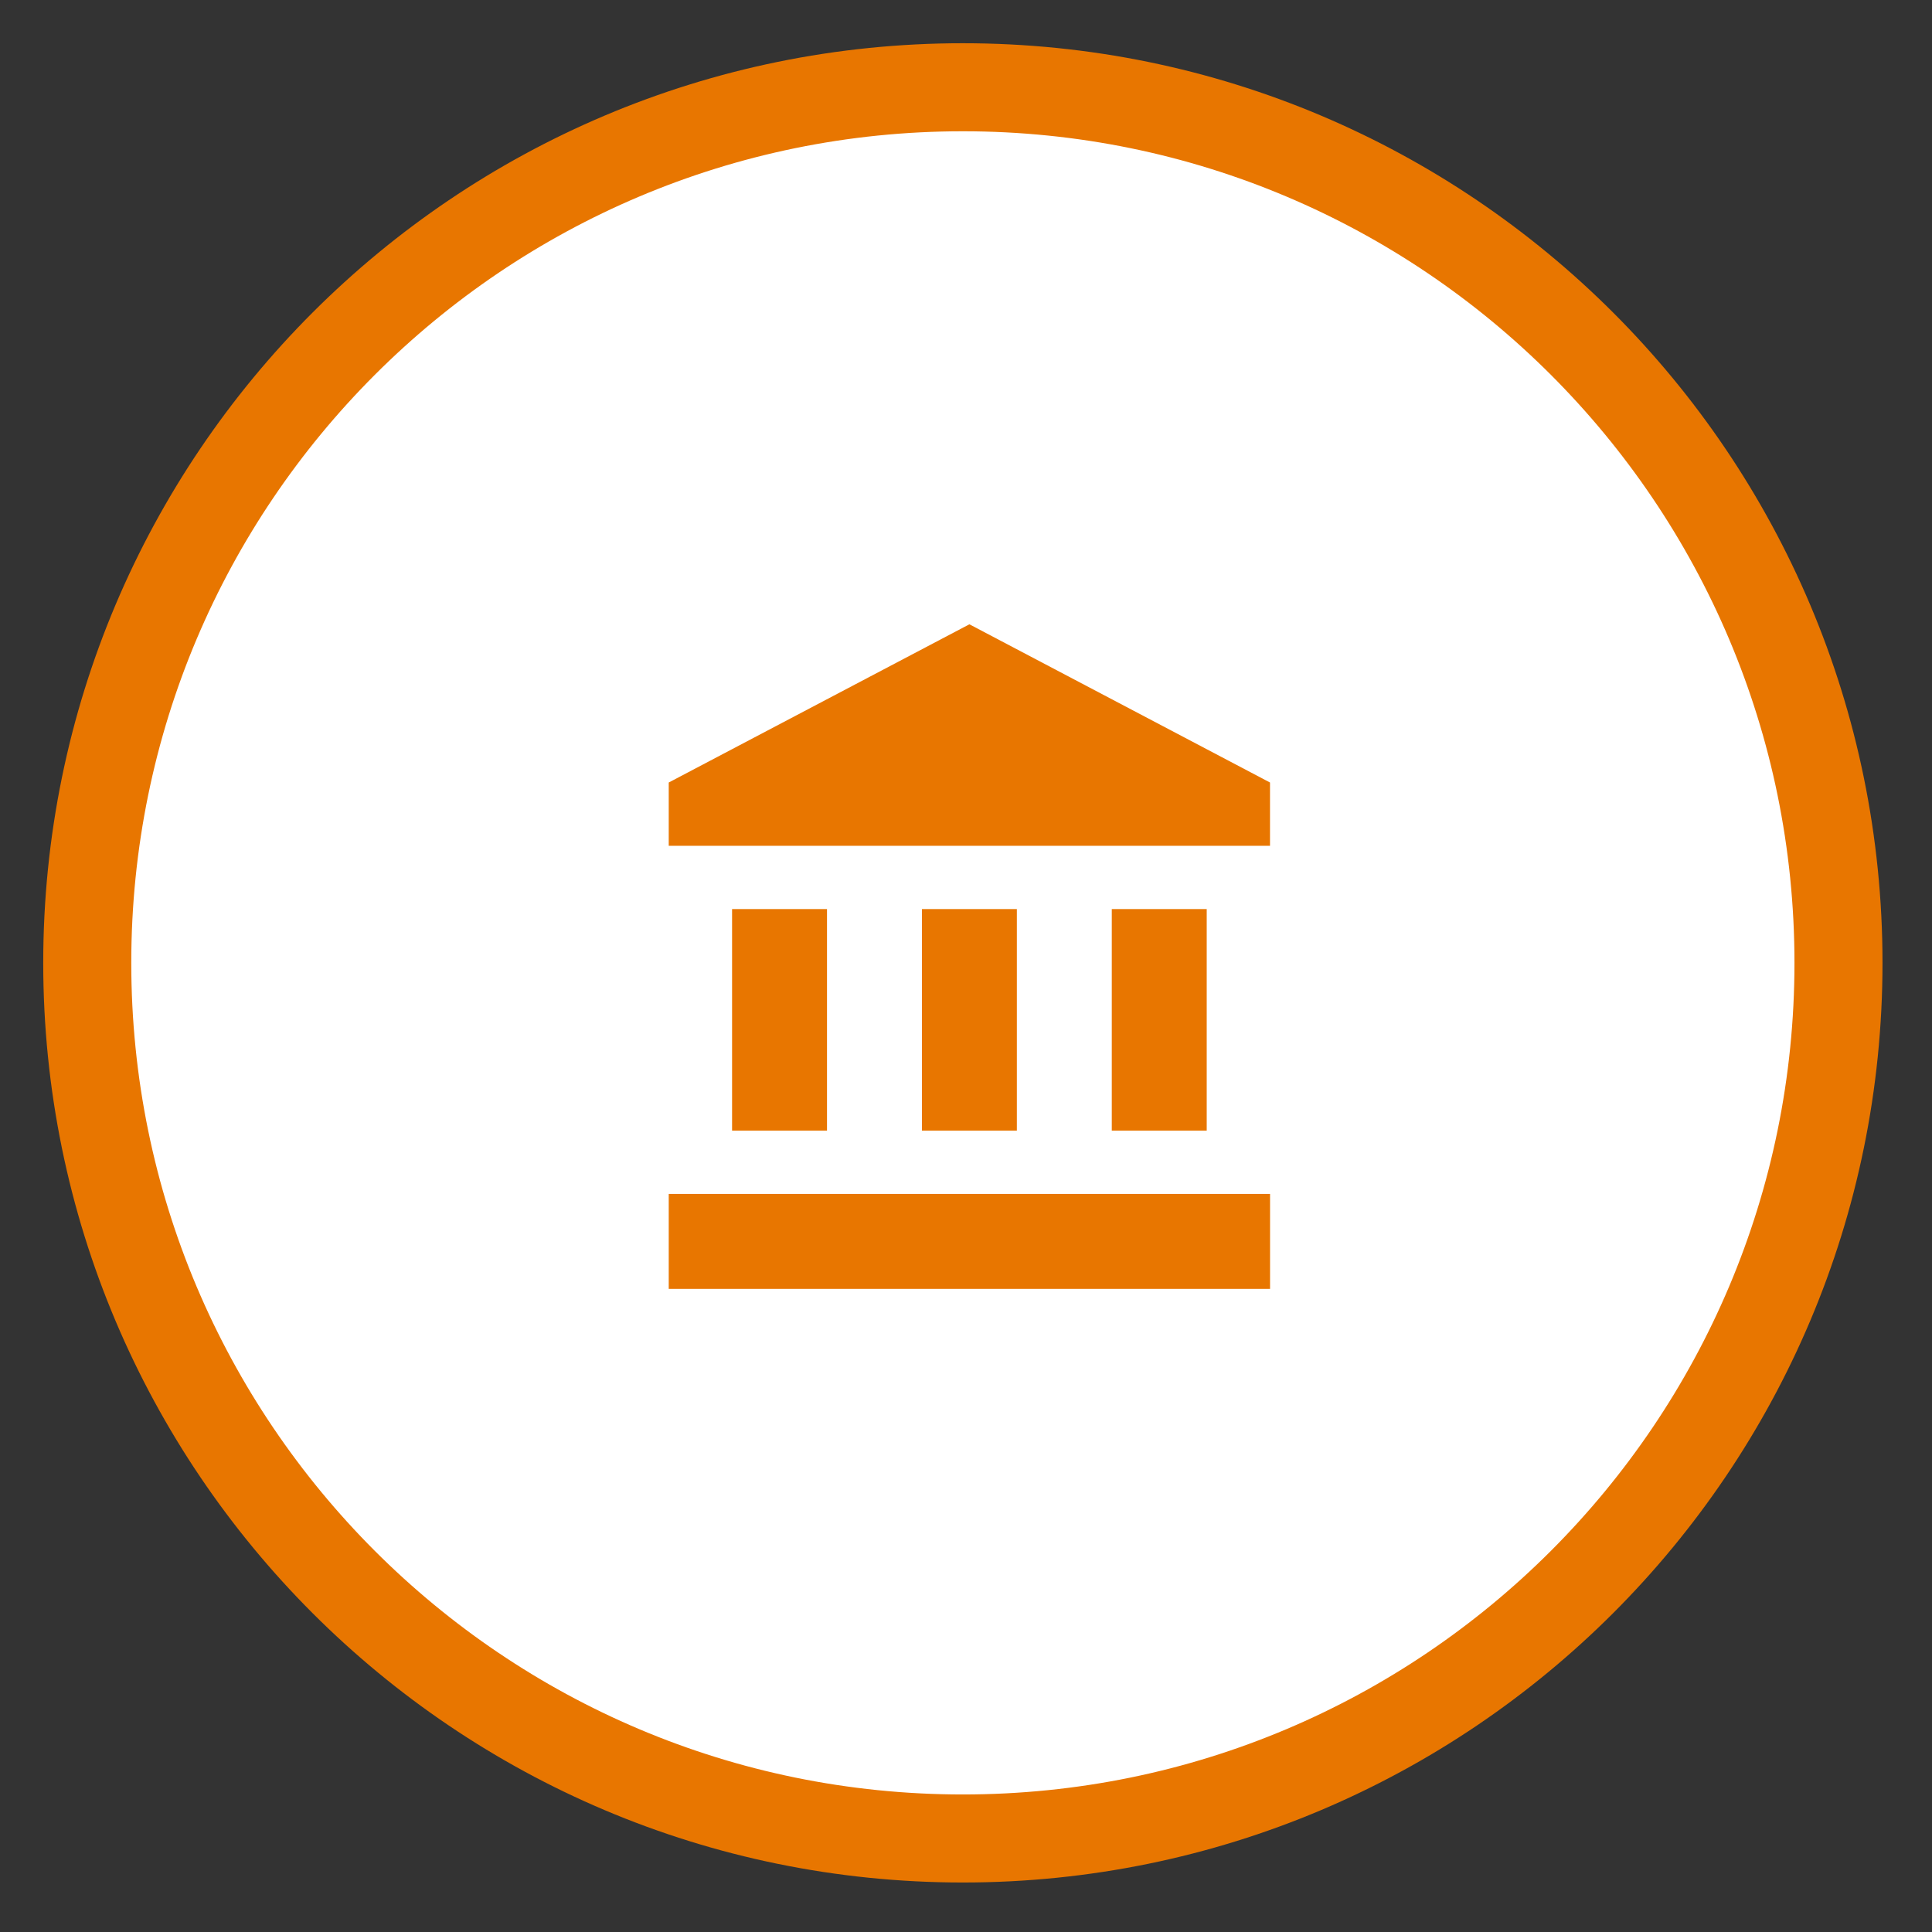 <?xml version="1.0" encoding="UTF-8" standalone="no"?>
<svg width="37px" height="37px" viewBox="0 0 37 37" version="1.1" xmlns="http://www.w3.org/2000/svg" xmlns:xlink="http://www.w3.org/1999/xlink">
    <rect x="0" y="0" width="37" height="37" fill="#333333" stroke="none"/>
    <!-- Generator: Sketch 47.1 (45422) - http://www.bohemiancoding.com/sketch -->
    <title>Artboard</title>
    <desc>Created with Sketch.</desc>
    <defs></defs>
    <g id="Page-1" stroke="none" stroke-width="1" fill="none" fill-rule="evenodd">
        <g id="Artboard">
            <g id="Page-1" transform="translate(1, 1)">
                <path d="M17.44,0.671 C26.701,0.671 34.209,8.178 34.209,17.44 C34.209,26.701 26.701,34.209 17.44,34.209 C8.178,34.209 0.671,26.701 0.671,17.44 C0.671,8.178 8.178,0.671 17.44,0.671" id="Fill-1" fill="#FFFFFF"></path>
                <path d="M17.44,0.671 C26.701,0.671 34.209,8.178 34.209,17.44 C34.209,26.701 26.701,34.209 17.44,34.209 C8.178,34.209 0.671,26.701 0.671,17.44 C0.671,8.178 8.178,0.671 17.44,0.671 Z" id="Stroke-3" stroke="#E87600" stroke-width="1.686"></path>
                <path d="M17.565,10.956 L11.807,13.986 L11.807,15.198 L23.322,15.198 L23.322,13.986 L17.565,10.956 Z M20.292,20.652 L22.11,20.652 L22.11,16.41 L20.292,16.41 L20.292,20.652 Z M11.807,23.683 L23.323,23.683 L23.323,21.865 L11.807,21.865 L11.807,23.683 Z M16.656,20.652 L18.474,20.652 L18.474,16.41 L16.656,16.41 L16.656,20.652 Z M13.02,20.652 L14.838,20.652 L14.838,16.41 L13.02,16.41 L13.02,20.652 Z" id="Fill-5" fill="#E87600"></path>
            </g>
        </g>
    </g>
</svg>